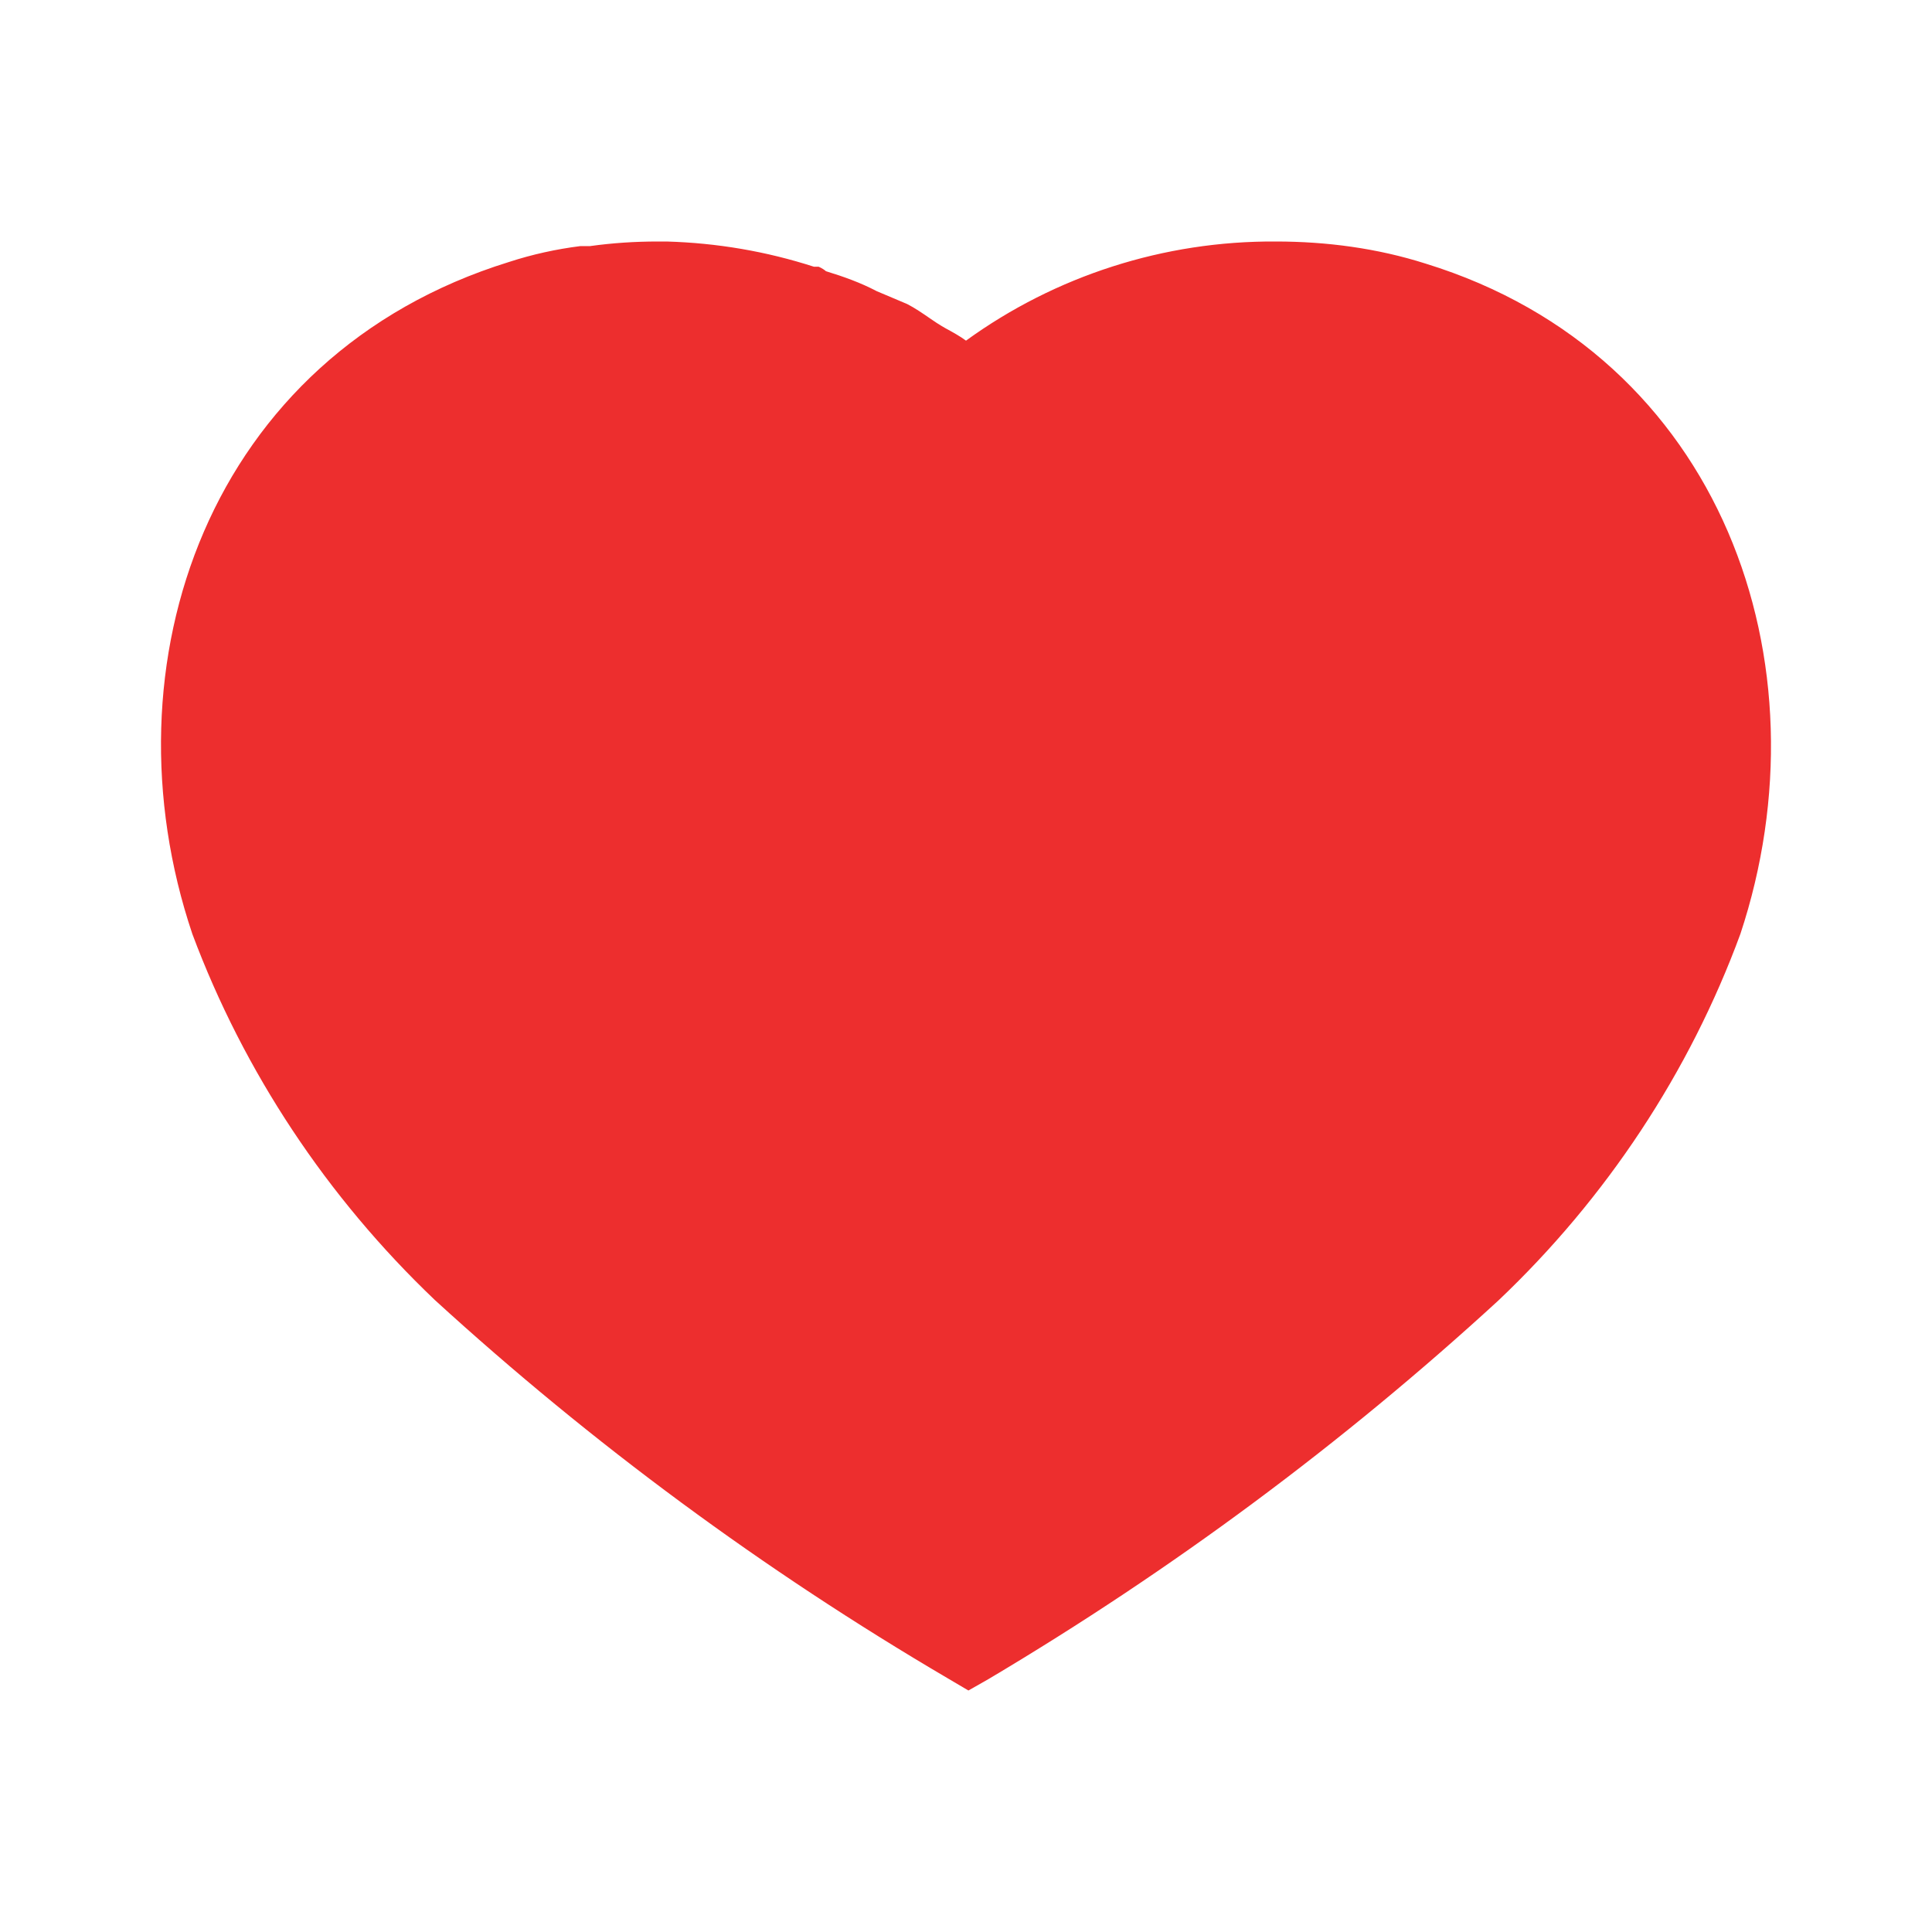 <svg width="16" height="16" viewBox="0 0 16 16" fill="none" xmlns="http://www.w3.org/2000/svg">
<path fill-rule="evenodd" clip-rule="evenodd" d="M10.566 2C10.987 2 11.407 2.056 11.806 2.183C14.267 2.941 15.154 5.499 14.413 7.735C13.993 8.877 13.306 9.92 12.407 10.772C11.12 11.953 9.707 13.002 8.187 13.905L8.02 14L7.847 13.898C6.321 13.002 4.9 11.953 3.601 10.766C2.707 9.914 2.02 8.877 1.593 7.735C0.84 5.499 1.727 2.941 4.214 2.17C4.407 2.107 4.607 2.063 4.807 2.038H4.887C5.074 2.012 5.26 2 5.447 2H5.52C5.94 2.012 6.347 2.082 6.741 2.209H6.78C6.807 2.221 6.827 2.234 6.84 2.246C6.987 2.291 7.127 2.341 7.26 2.411L7.513 2.518C7.574 2.549 7.643 2.596 7.702 2.637C7.74 2.663 7.774 2.686 7.8 2.701C7.811 2.707 7.822 2.713 7.833 2.72C7.89 2.751 7.95 2.784 8 2.821C8.741 2.284 9.64 1.994 10.566 2Z" fill="#ED2E2E"/>
</svg>
